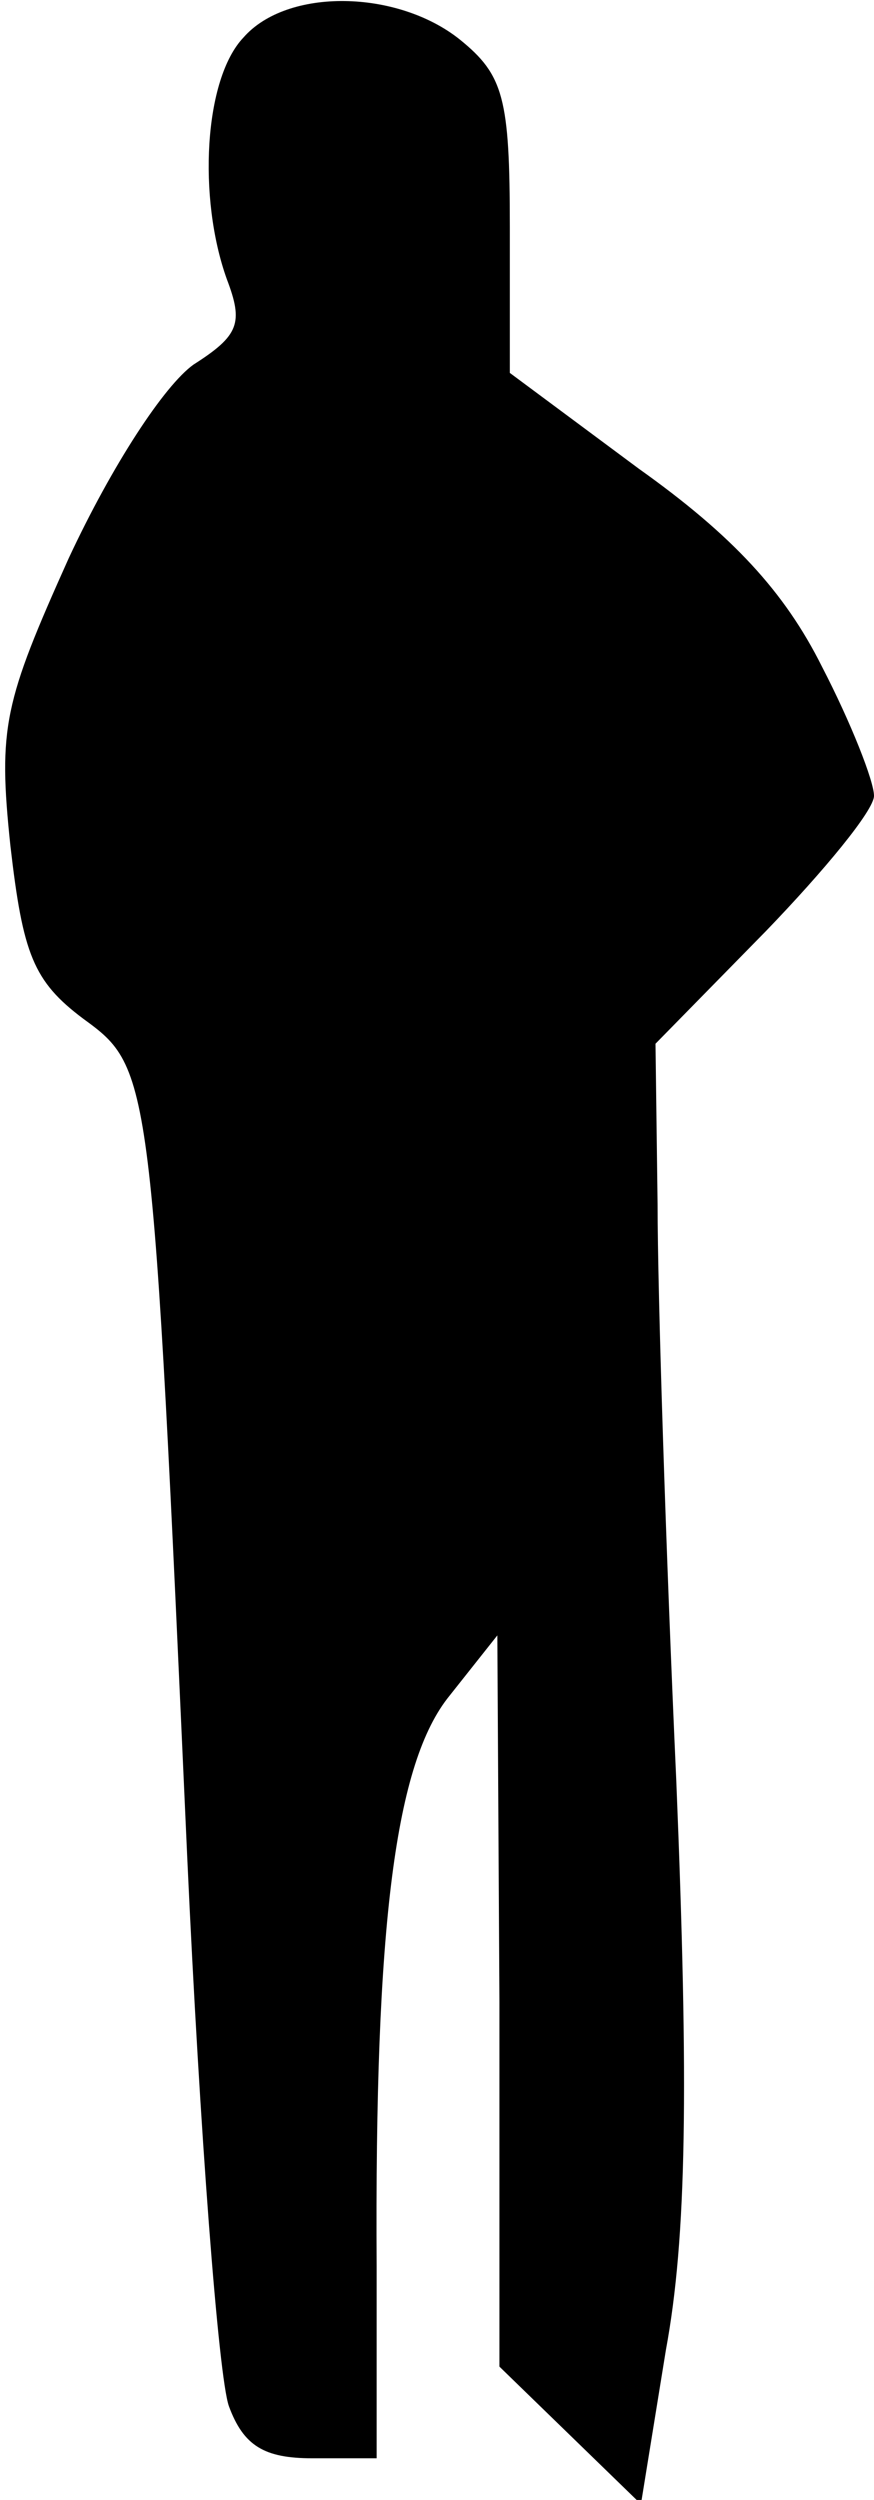 <?xml version="1.0" standalone="no"?>
<!DOCTYPE svg PUBLIC "-//W3C//DTD SVG 20010904//EN"
 "http://www.w3.org/TR/2001/REC-SVG-20010904/DTD/svg10.dtd">
<svg version="1.0" xmlns="http://www.w3.org/2000/svg"
 width="42pt" height="120pt" viewBox="0 0 42 120"
 preserveAspectRatio="xMidYMid meet">
<g transform="translate(0,120) scale(0.1,-0.1)"
fill="#000000" stroke="none">
<path fill="#000000" stroke="none" d="M117 1182 c-19 -20 -22 -77 -8 -116 8
-21 6 -27 -16 -41 -14 -10 -39 -48 -60 -93 -31 -69 -34 -81 -28 -138 6 -52 11
-65 35 -83 33 -24 33 -26 50 -403 6 -131 15 -249 20 -263 7 -19 17 -25 40 -25
l31 0 0 92 c-1 165 9 242 35 274 l23 29 1 -176 0 -175 34 -33 34 -33 12 74
c10 54 11 126 5 273 -5 110 -9 235 -9 277 l-1 77 53 54 c28 29 52 58 52 65 0
7 -11 35 -25 62 -18 36 -43 63 -88 95 l-62 46 0 70 c0 62 -3 73 -24 90 -30 24
-83 25 -104 1z"/>
</g>
</svg>
